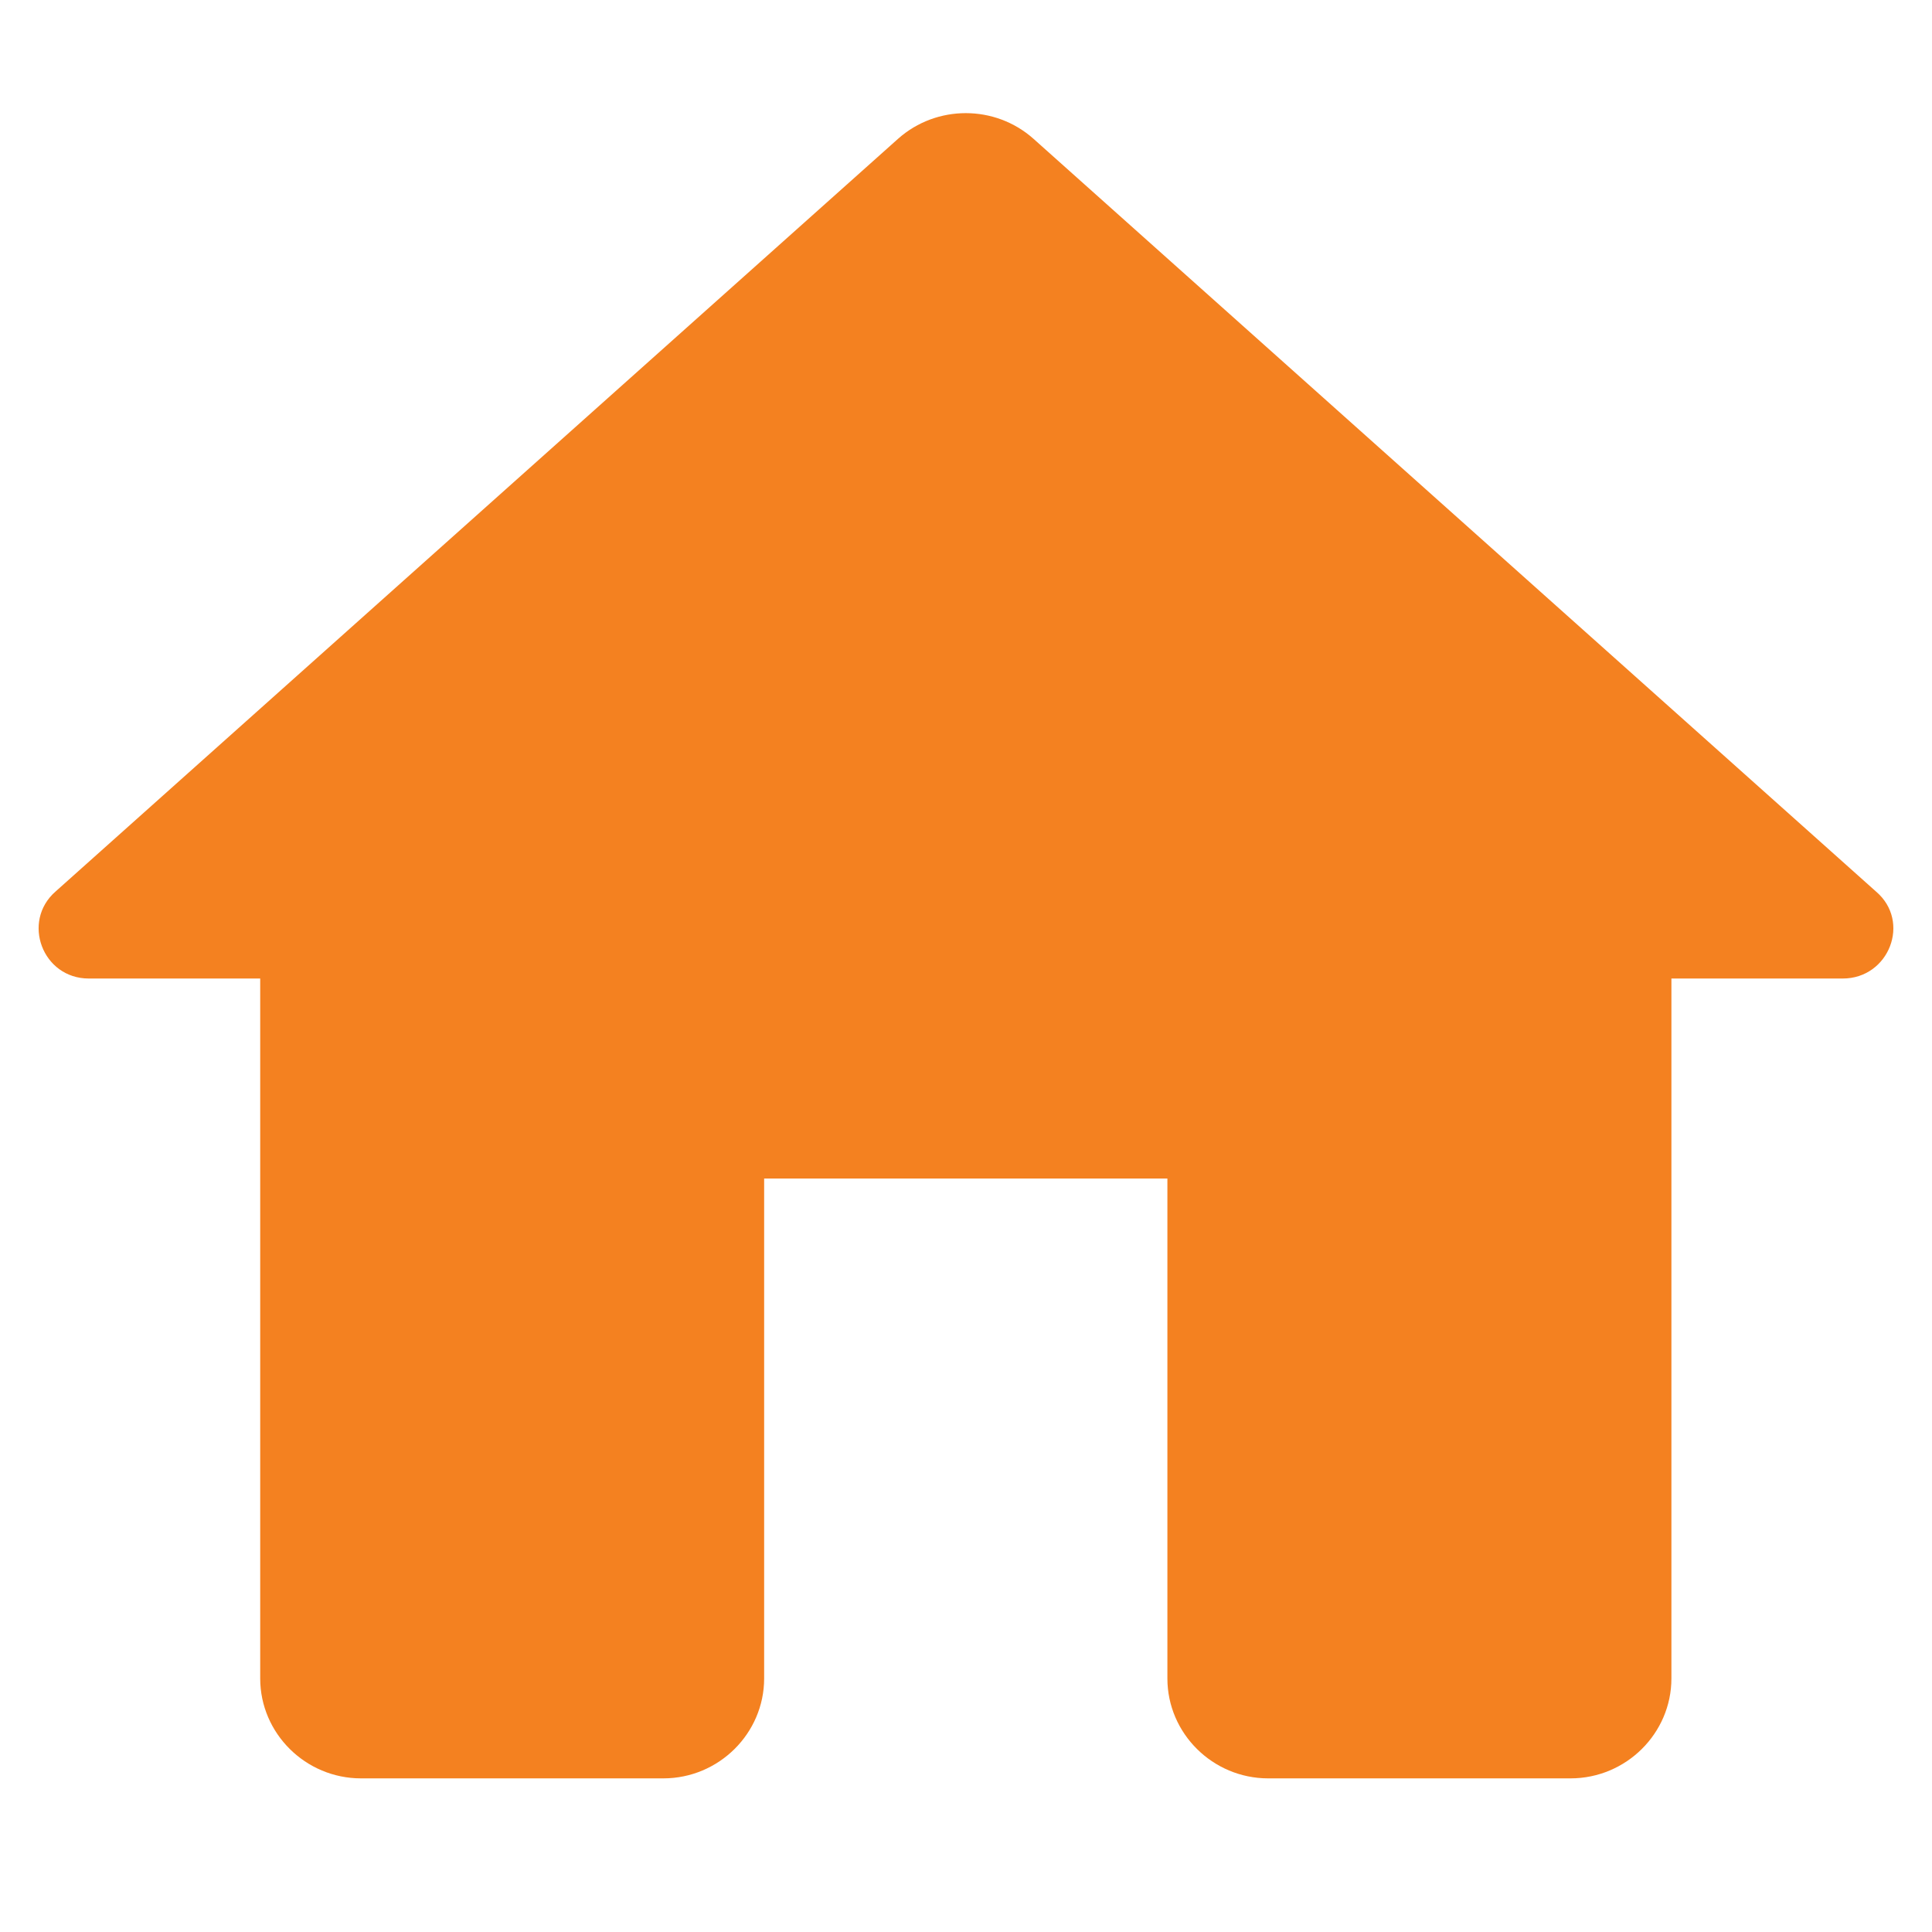 <svg xmlns="http://www.w3.org/2000/svg" width="25" height="25" viewBox="0 0 25 25" fill="none">
  <path d="M9.888 21.719V15.25H15.106V21.719C15.106 22.43 15.693 23.012 16.41 23.012H20.323C21.041 23.012 21.628 22.43 21.628 21.719V12.662H23.845C24.445 12.662 24.732 11.924 24.275 11.536L13.371 1.794C12.875 1.354 12.119 1.354 11.623 1.794L0.719 11.536C0.275 11.924 0.549 12.662 1.149 12.662H3.367V21.719C3.367 22.43 3.954 23.012 4.671 23.012H8.584C9.301 23.012 9.888 22.43 9.888 21.719Z" fill="#F48120"/>
</svg>